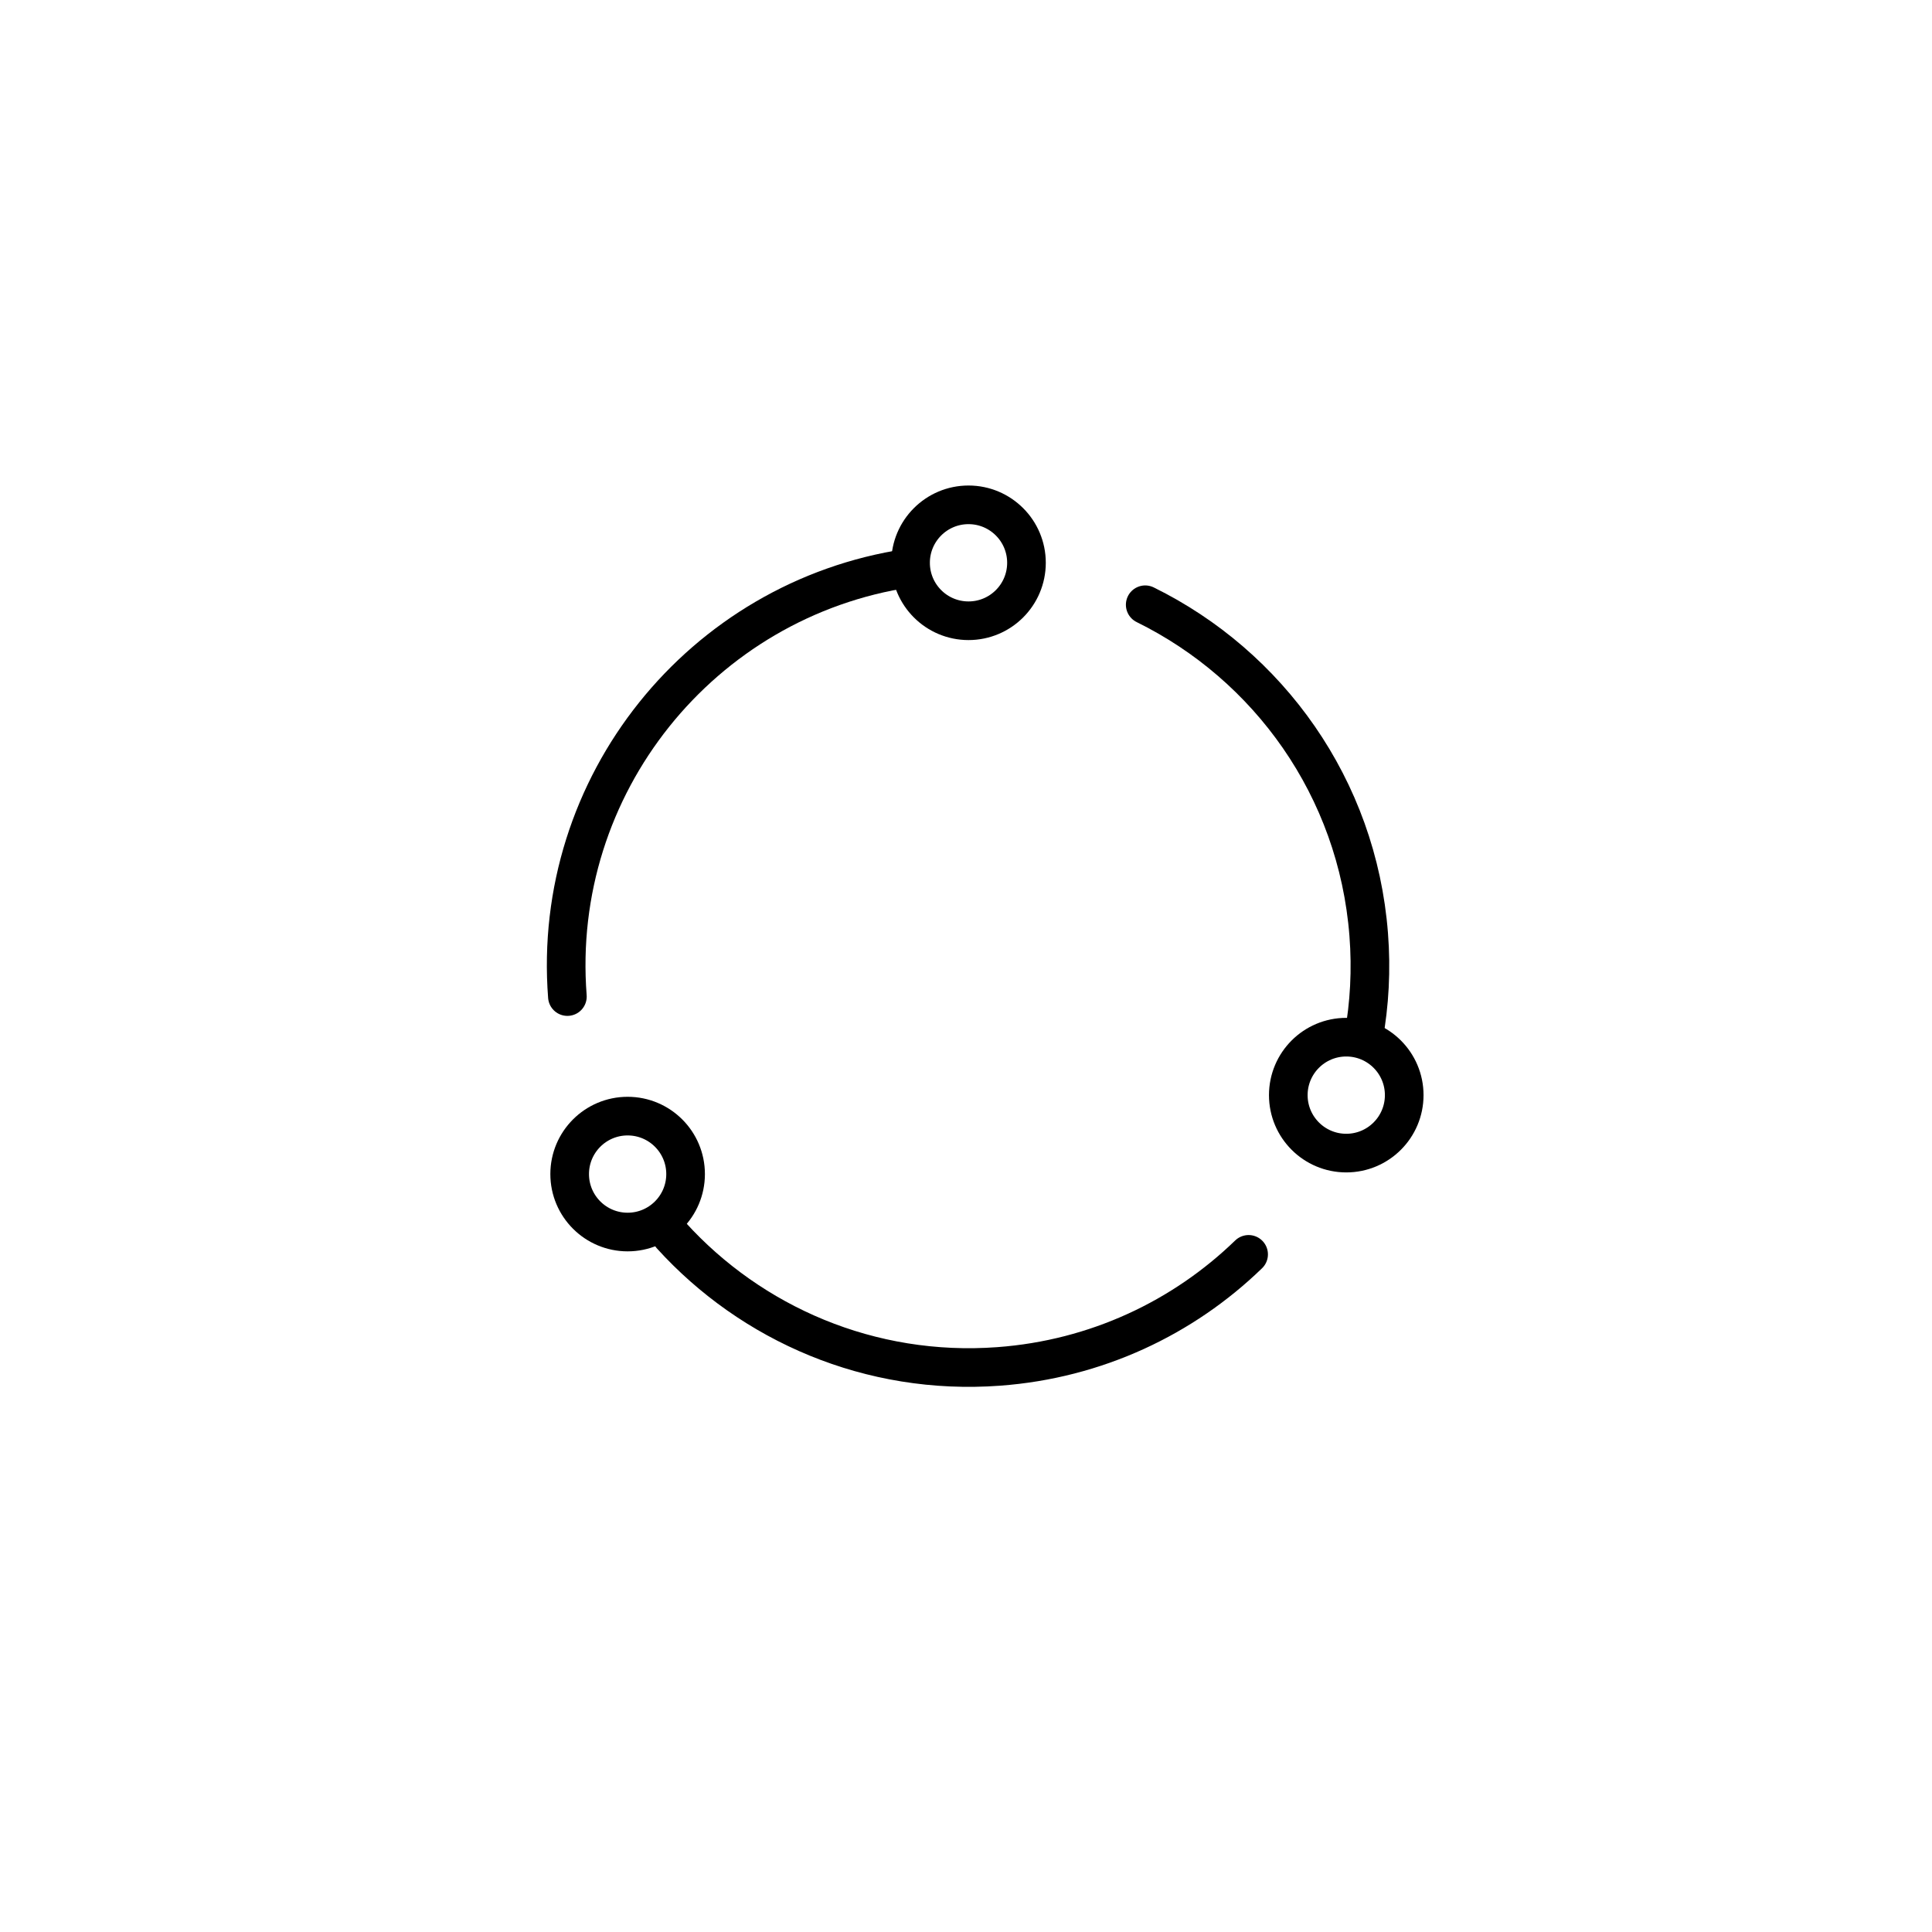 <?xml version="1.0" encoding="UTF-8"?>
<svg id="_레이어_4" data-name="레이어_4" xmlns="http://www.w3.org/2000/svg" viewBox="0 0 500 500">
  <defs>
    <style>
      .cls-1 {
        fill: none;
        stroke: #000;
        stroke-linecap: round;
        stroke-linejoin: round;
        stroke-width: 10px;
      }
    </style>
  </defs>
  <path class="cls-1" d="M146.84,257.91c-4.24-54.75,34.72-102.88,88.19-110.88"/>
  <path class="cls-1" d="M323.14,324.63c-16.89,16.37-39.41,27.14-64.7,29-33.22,2.45-63.94-10.99-84.71-33.88"/>
  <path class="cls-1" d="M296.38,156.51c31.88,15.69,54.9,47.33,57.84,85.33.71,9.11.22,18.03-1.34,26.61"/>
  <circle class="cls-1" cx="162.43" cy="303.85" r="15"/>
  <circle class="cls-1" cx="348.41" cy="283.42" r="15"/>
  <circle class="cls-1" cx="250.65" cy="145.65" r="15"/>
</svg>